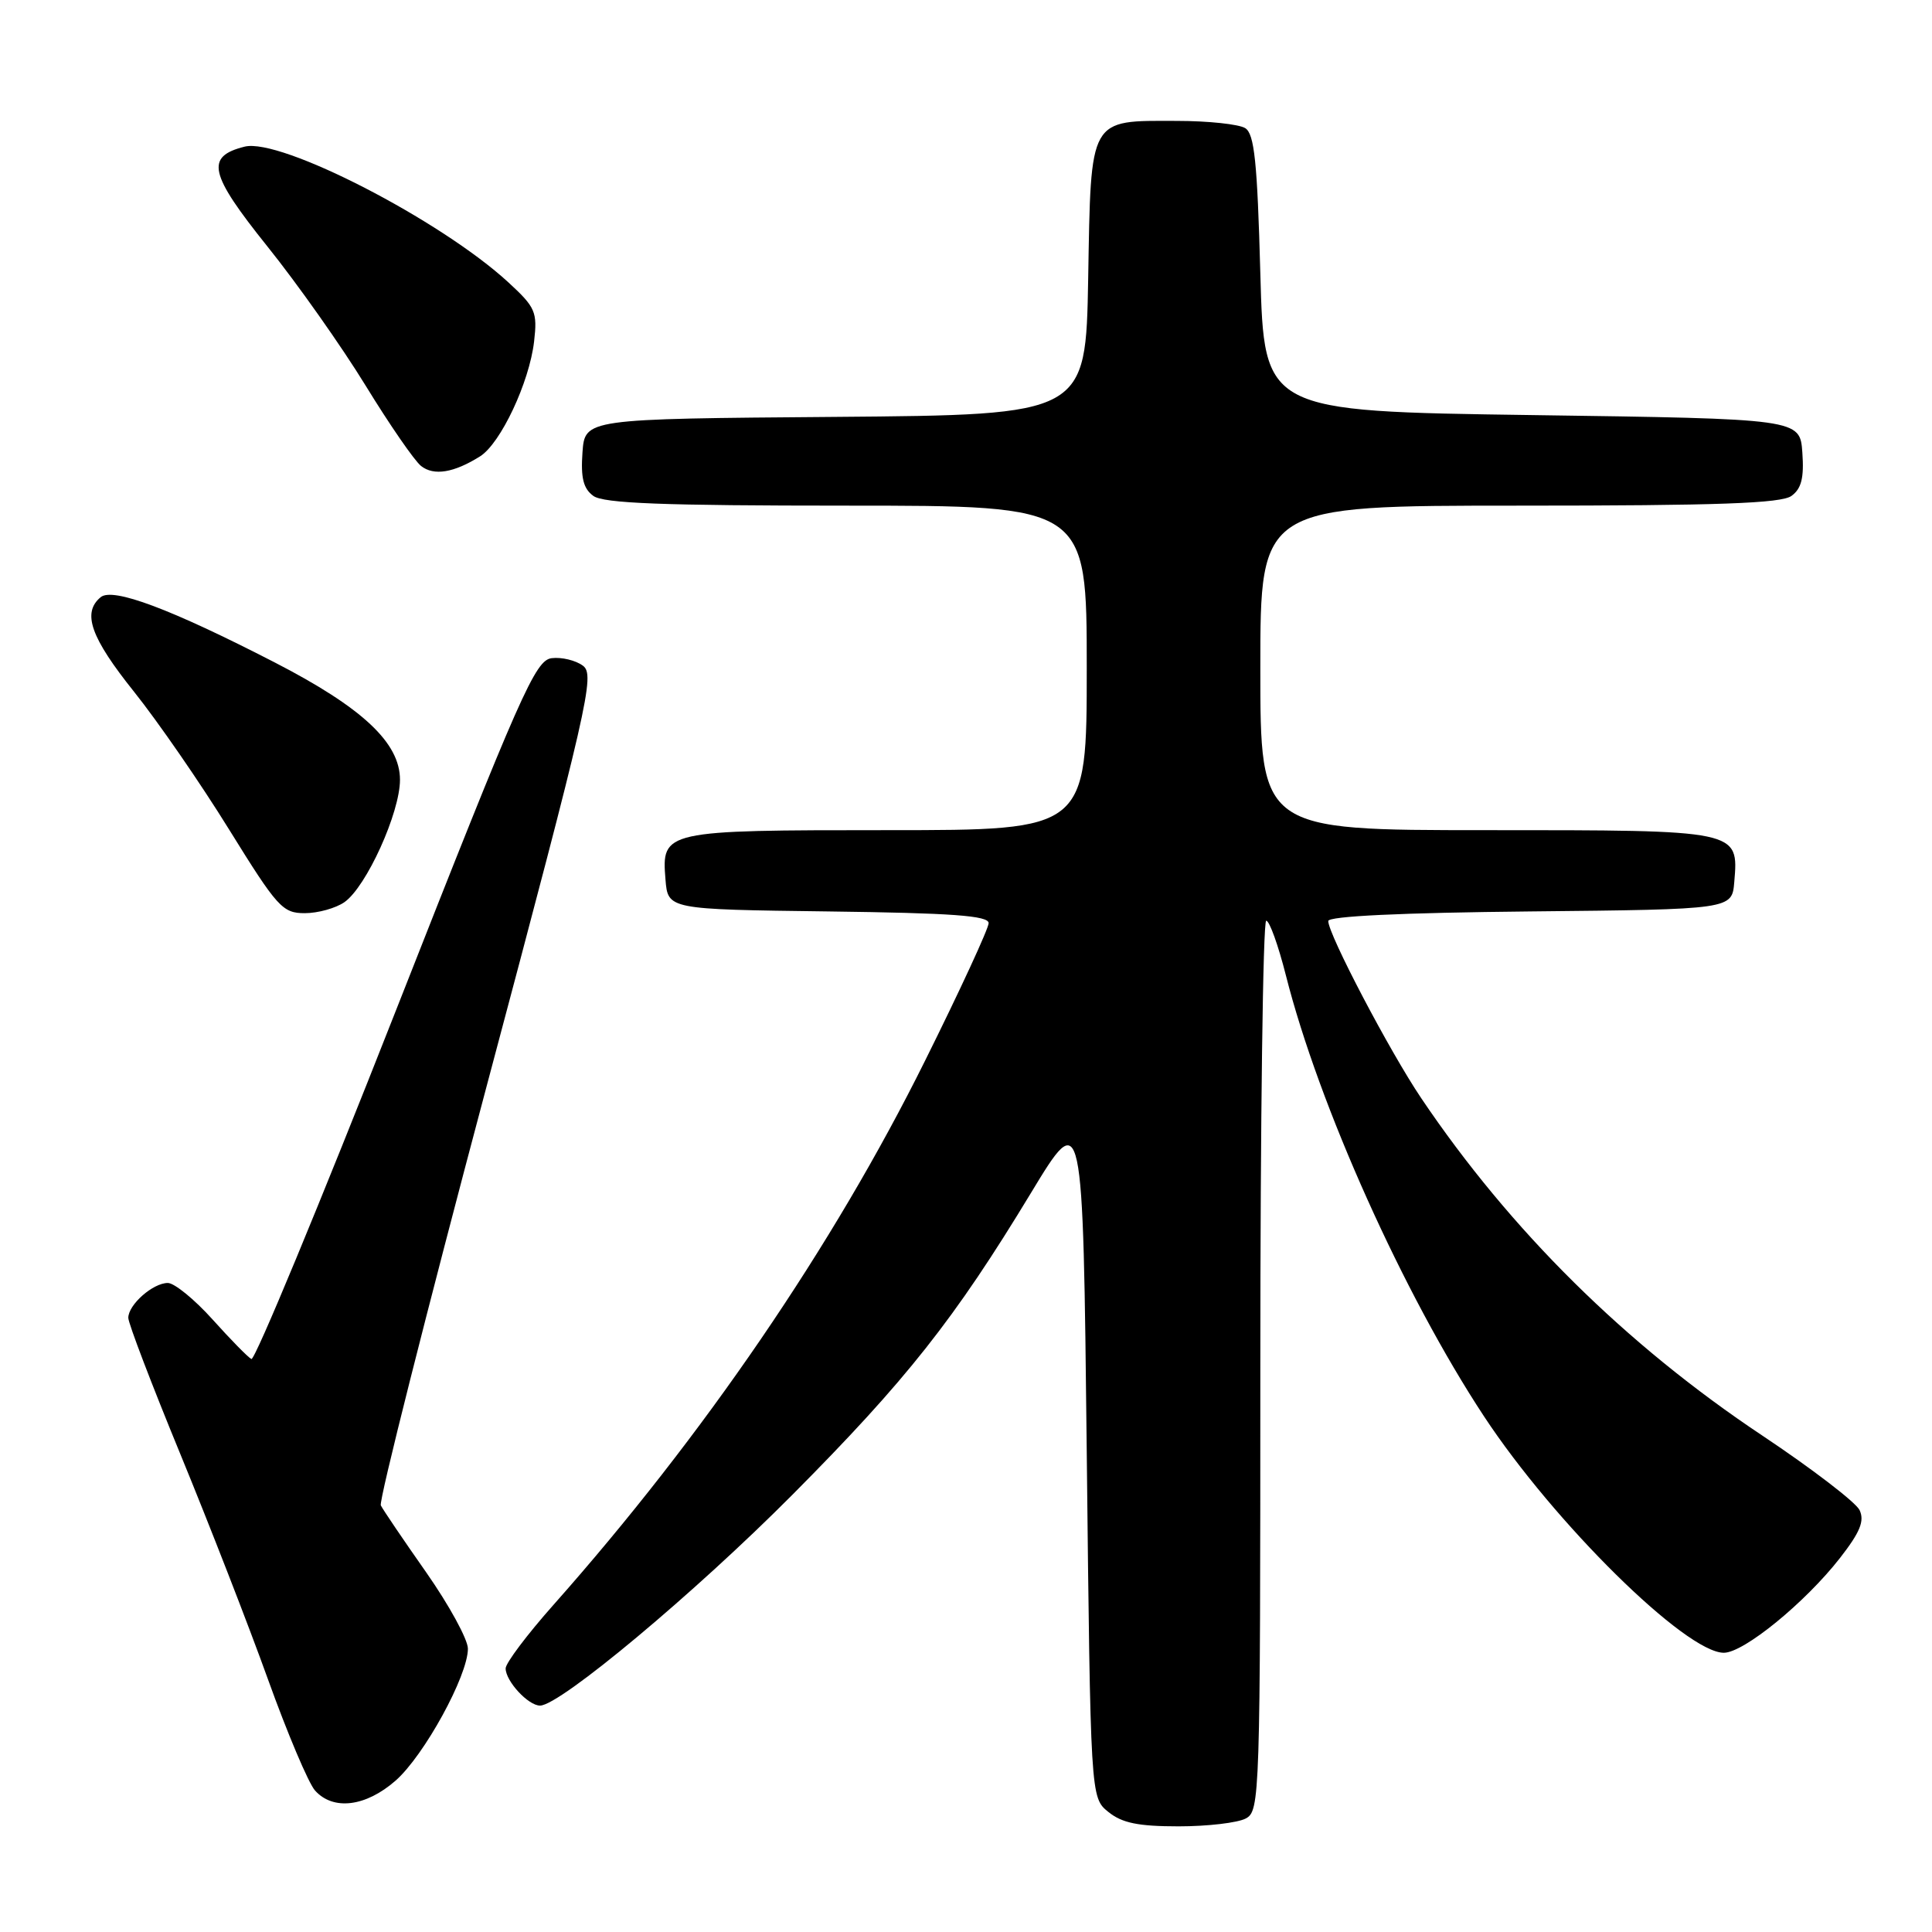 <?xml version="1.0" encoding="UTF-8" standalone="no"?>
<!DOCTYPE svg PUBLIC "-//W3C//DTD SVG 1.1//EN" "http://www.w3.org/Graphics/SVG/1.1/DTD/svg11.dtd" >
<svg xmlns="http://www.w3.org/2000/svg" xmlns:xlink="http://www.w3.org/1999/xlink" version="1.1" viewBox="0 0 256 256">
 <g >
 <path fill="currentColor"
d=" M 165.07 240.96 C 166.94 239.96 167.00 238.24 167.00 180.96 C 167.00 148.53 167.35 122.00 167.78 122.00 C 168.21 122.00 169.38 125.26 170.39 129.25 C 174.76 146.50 185.98 171.48 196.63 187.66 C 205.95 201.81 223.38 219.00 228.42 219.00 C 231.06 219.00 239.19 212.36 243.81 206.44 C 246.49 203.00 247.08 201.53 246.40 200.09 C 245.90 199.06 240.10 194.61 233.50 190.21 C 215.40 178.15 200.11 163.02 188.31 145.50 C 184.12 139.28 176.00 123.80 176.00 122.04 C 176.00 121.40 185.66 120.94 202.75 120.77 C 229.50 120.50 229.50 120.50 229.80 116.87 C 230.38 109.96 230.55 110.00 196.93 110.00 C 167.00 110.00 167.00 110.00 167.00 88.50 C 167.00 67.00 167.00 67.00 201.31 67.00 C 227.69 67.00 236.02 66.70 237.38 65.71 C 238.70 64.75 239.06 63.32 238.82 59.96 C 238.50 55.50 238.50 55.50 203.00 55.00 C 167.50 54.50 167.50 54.50 167.00 36.21 C 166.60 21.43 166.21 17.74 165.00 16.98 C 164.18 16.46 160.10 16.02 155.94 16.02 C 144.23 15.99 144.56 15.41 144.19 36.90 C 143.87 54.97 143.87 54.97 110.69 55.24 C 77.50 55.50 77.50 55.50 77.18 59.96 C 76.94 63.32 77.30 64.75 78.62 65.71 C 79.97 66.70 87.84 67.00 112.19 67.00 C 144.00 67.00 144.00 67.00 144.00 88.50 C 144.00 110.00 144.00 110.00 117.69 110.00 C 87.91 110.00 87.65 110.06 88.18 116.54 C 88.50 120.50 88.50 120.50 109.75 120.77 C 126.18 120.98 131.00 121.33 131.00 122.32 C 131.00 123.02 127.21 131.23 122.57 140.56 C 110.38 165.12 93.21 190.25 73.34 212.65 C 69.85 216.58 67.00 220.37 67.00 221.07 C 67.00 222.76 69.99 226.00 71.56 226.00 C 74.20 226.00 92.09 211.05 105.00 198.06 C 120.09 182.88 126.49 174.78 136.59 158.10 C 143.50 146.69 143.50 146.69 144.00 192.44 C 144.50 238.18 144.50 238.18 146.86 240.09 C 148.68 241.56 150.82 242.00 156.18 242.00 C 160.00 242.00 164.00 241.53 165.07 240.96 Z  M 52.42 235.94 C 56.20 232.62 62.00 222.04 62.00 218.46 C 62.00 217.24 59.52 212.70 56.49 208.37 C 53.45 204.04 50.74 200.04 50.46 199.47 C 50.18 198.91 56.49 173.93 64.47 143.97 C 77.99 93.24 78.87 89.41 77.24 88.21 C 76.29 87.50 74.42 87.05 73.11 87.21 C 70.93 87.47 69.04 91.75 52.42 134.00 C 42.36 159.57 33.76 180.31 33.31 180.08 C 32.86 179.85 30.55 177.49 28.16 174.83 C 25.77 172.17 23.10 170.00 22.24 170.00 C 20.26 170.00 17.00 172.88 17.00 174.62 C 17.00 175.34 20.11 183.48 23.91 192.71 C 27.71 201.95 32.93 215.35 35.50 222.50 C 38.07 229.65 40.88 236.29 41.74 237.25 C 44.15 239.94 48.46 239.41 52.42 235.94 Z  M 45.64 119.54 C 48.55 117.50 53.00 107.69 53.00 103.32 C 53.00 98.42 48.02 93.76 36.39 87.77 C 22.62 80.68 14.94 77.80 13.34 79.13 C 10.85 81.20 12.01 84.47 17.77 91.67 C 20.92 95.61 26.59 103.82 30.36 109.92 C 36.76 120.25 37.44 121.00 40.39 121.00 C 42.13 121.00 44.49 120.34 45.64 119.54 Z  M 63.61 60.47 C 66.34 58.75 70.14 50.67 70.77 45.25 C 71.22 41.33 70.96 40.73 67.38 37.43 C 58.41 29.17 37.18 18.24 32.42 19.43 C 27.18 20.74 27.70 23.01 35.42 32.64 C 39.42 37.62 45.28 45.93 48.45 51.10 C 51.62 56.27 54.92 61.06 55.80 61.75 C 57.49 63.08 60.14 62.65 63.61 60.47 Z "/>
</g>
</svg>